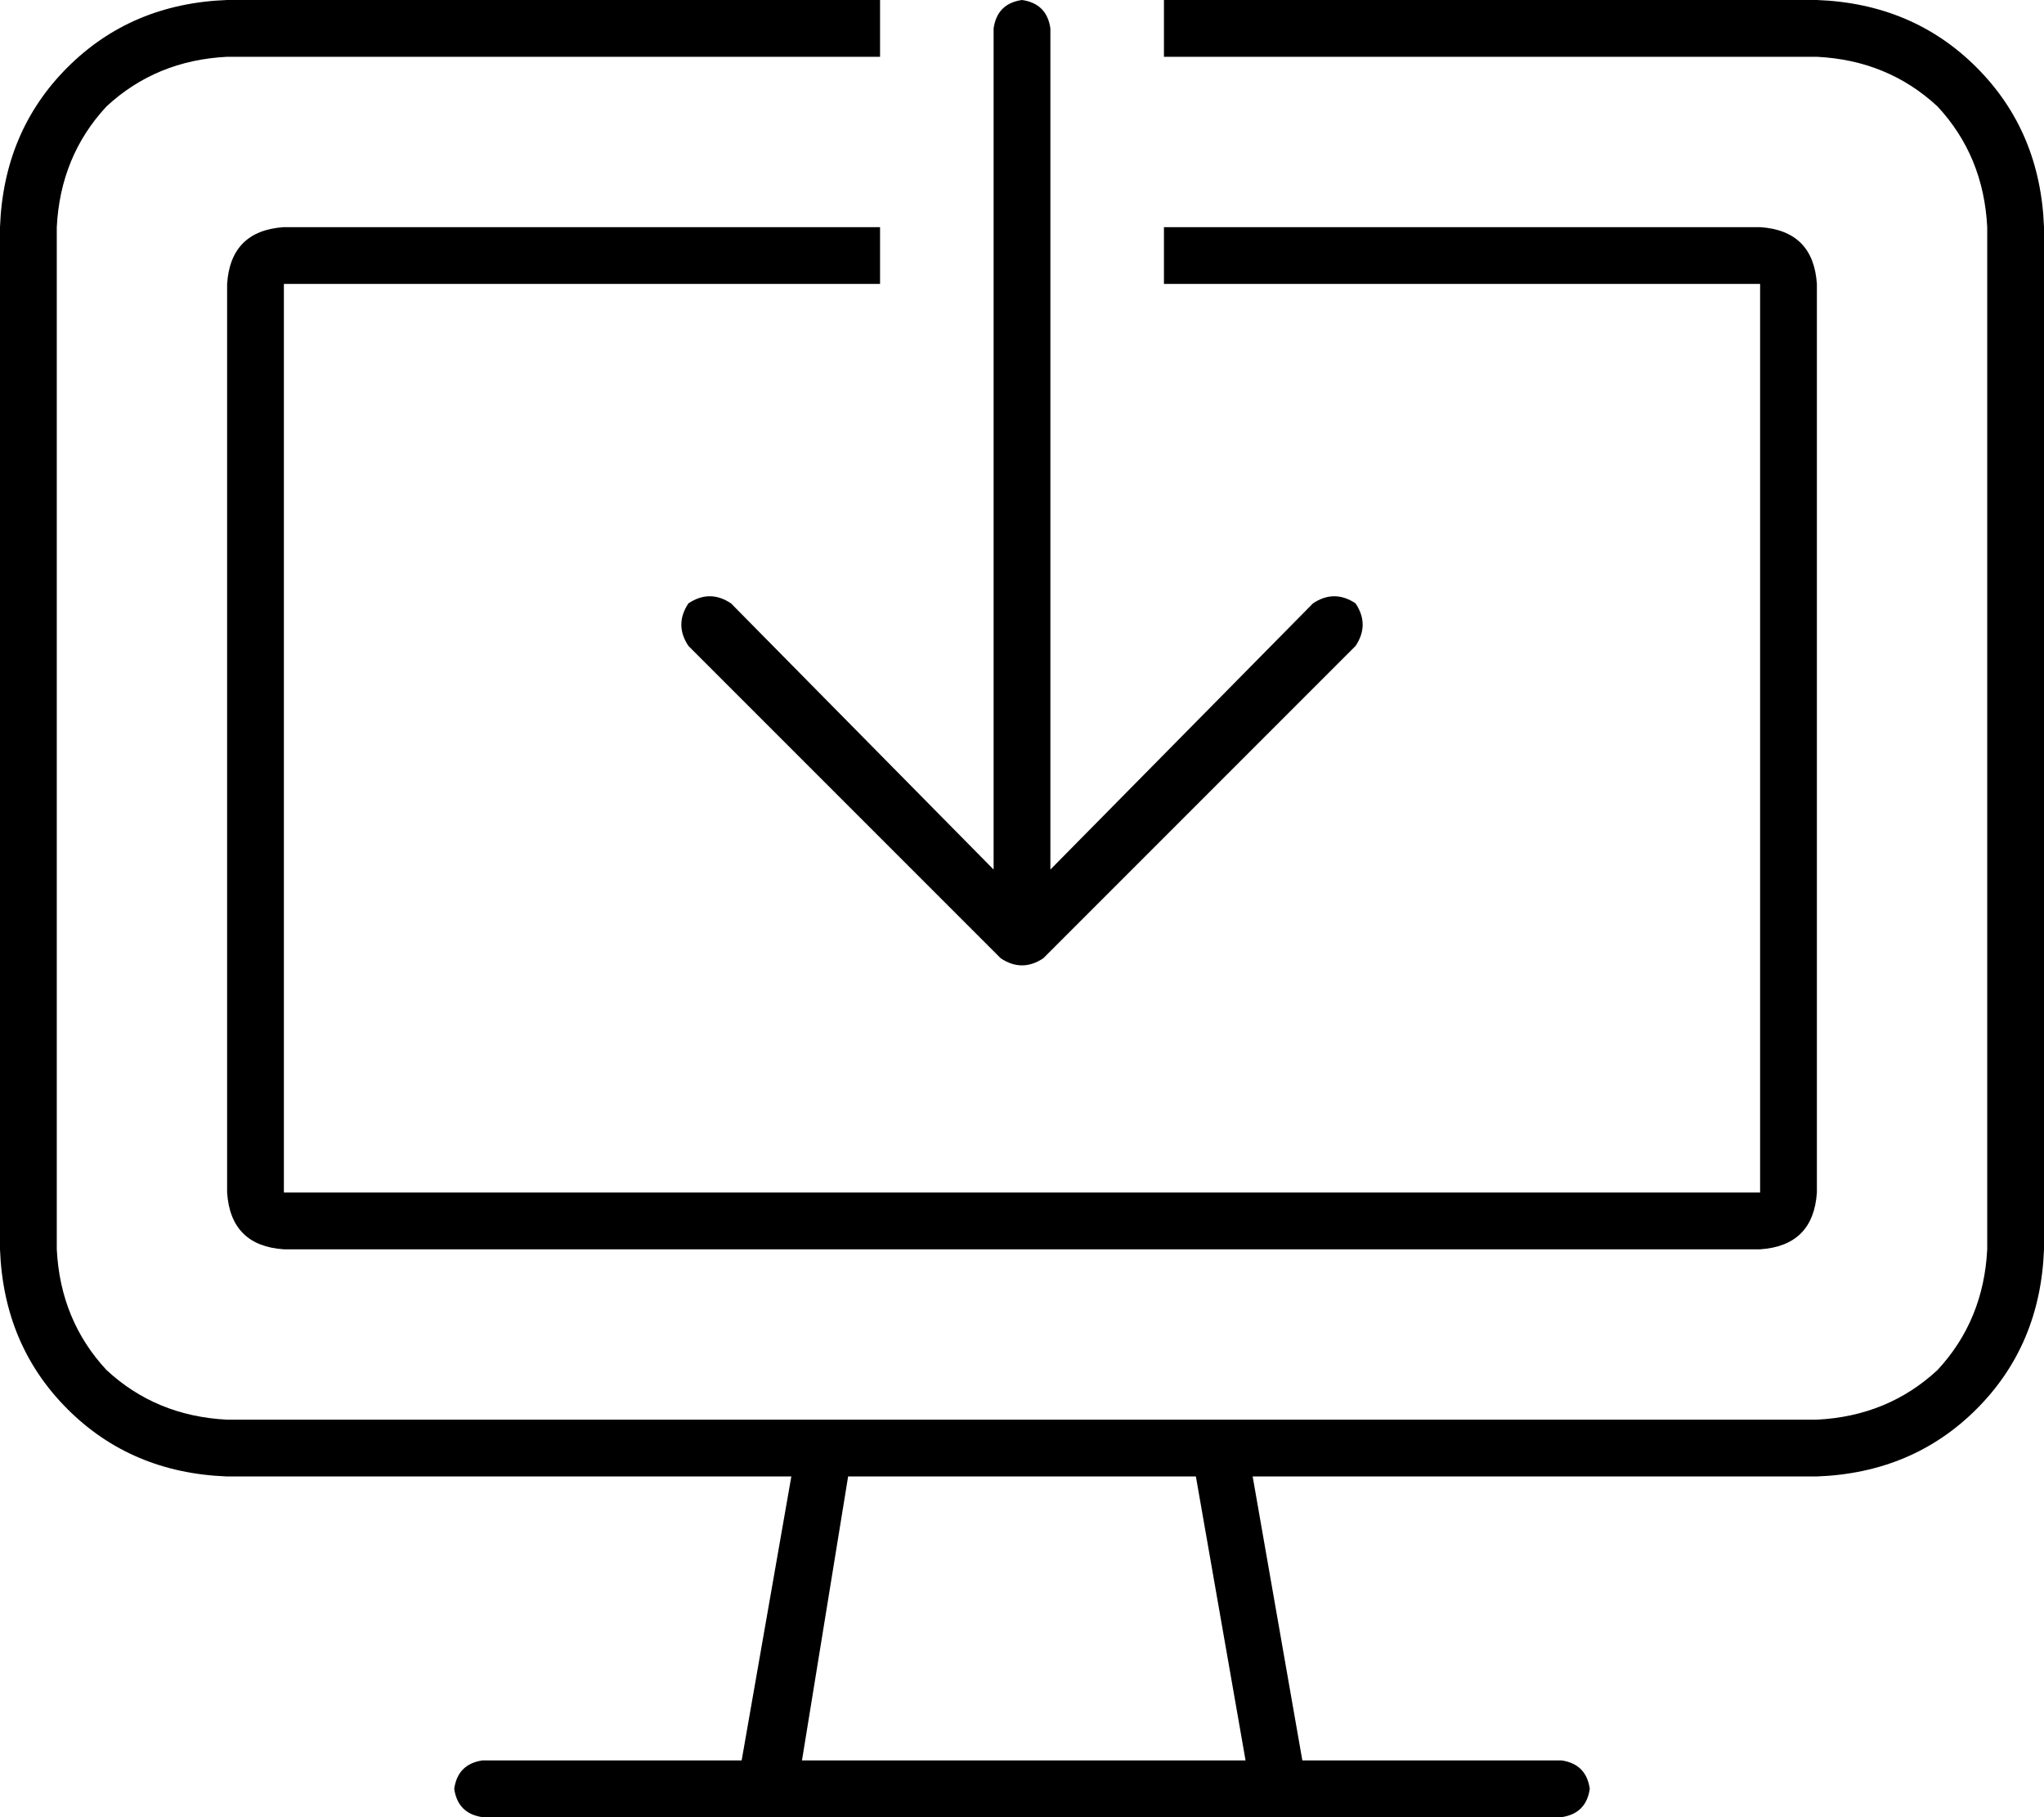 <svg viewBox="0 0 576 512">
  <path
    d="M 64 0 L 248 0 L 248 16 L 64 16 Q 44 17 30 30 Q 17 44 16 64 L 16 352 Q 17 372 30 386 Q 44 399 64 400 L 232 400 L 232 400 L 344 400 L 344 400 L 512 400 Q 532 399 546 386 Q 559 372 560 352 L 560 64 Q 559 44 546 30 Q 532 17 512 16 L 328 16 L 328 0 L 512 0 Q 539 1 557 19 Q 575 37 576 64 L 576 352 Q 575 379 557 397 Q 539 415 512 416 L 353 416 L 367 496 L 440 496 Q 447 497 448 504 Q 447 511 440 512 L 360 512 L 216 512 L 136 512 Q 129 511 128 504 Q 129 497 136 496 L 209 496 L 223 416 L 64 416 Q 37 415 19 397 Q 1 379 0 352 L 0 64 Q 1 37 19 19 Q 37 1 64 0 L 64 0 Z M 80 64 L 248 64 L 248 80 L 80 80 L 80 336 L 496 336 L 496 80 L 328 80 L 328 64 L 496 64 Q 511 65 512 80 L 512 336 Q 511 351 496 352 L 80 352 Q 65 351 64 336 L 64 80 Q 65 65 80 64 L 80 64 Z M 225 496 L 351 496 L 337 416 L 239 416 L 226 496 L 225 496 Z M 296 8 L 296 245 L 370 170 Q 376 166 382 170 Q 386 176 382 182 L 294 270 Q 288 274 282 270 L 194 182 Q 190 176 194 170 Q 200 166 206 170 L 280 245 L 280 8 Q 281 1 288 0 Q 295 1 296 8 L 296 8 Z"
  />
</svg>